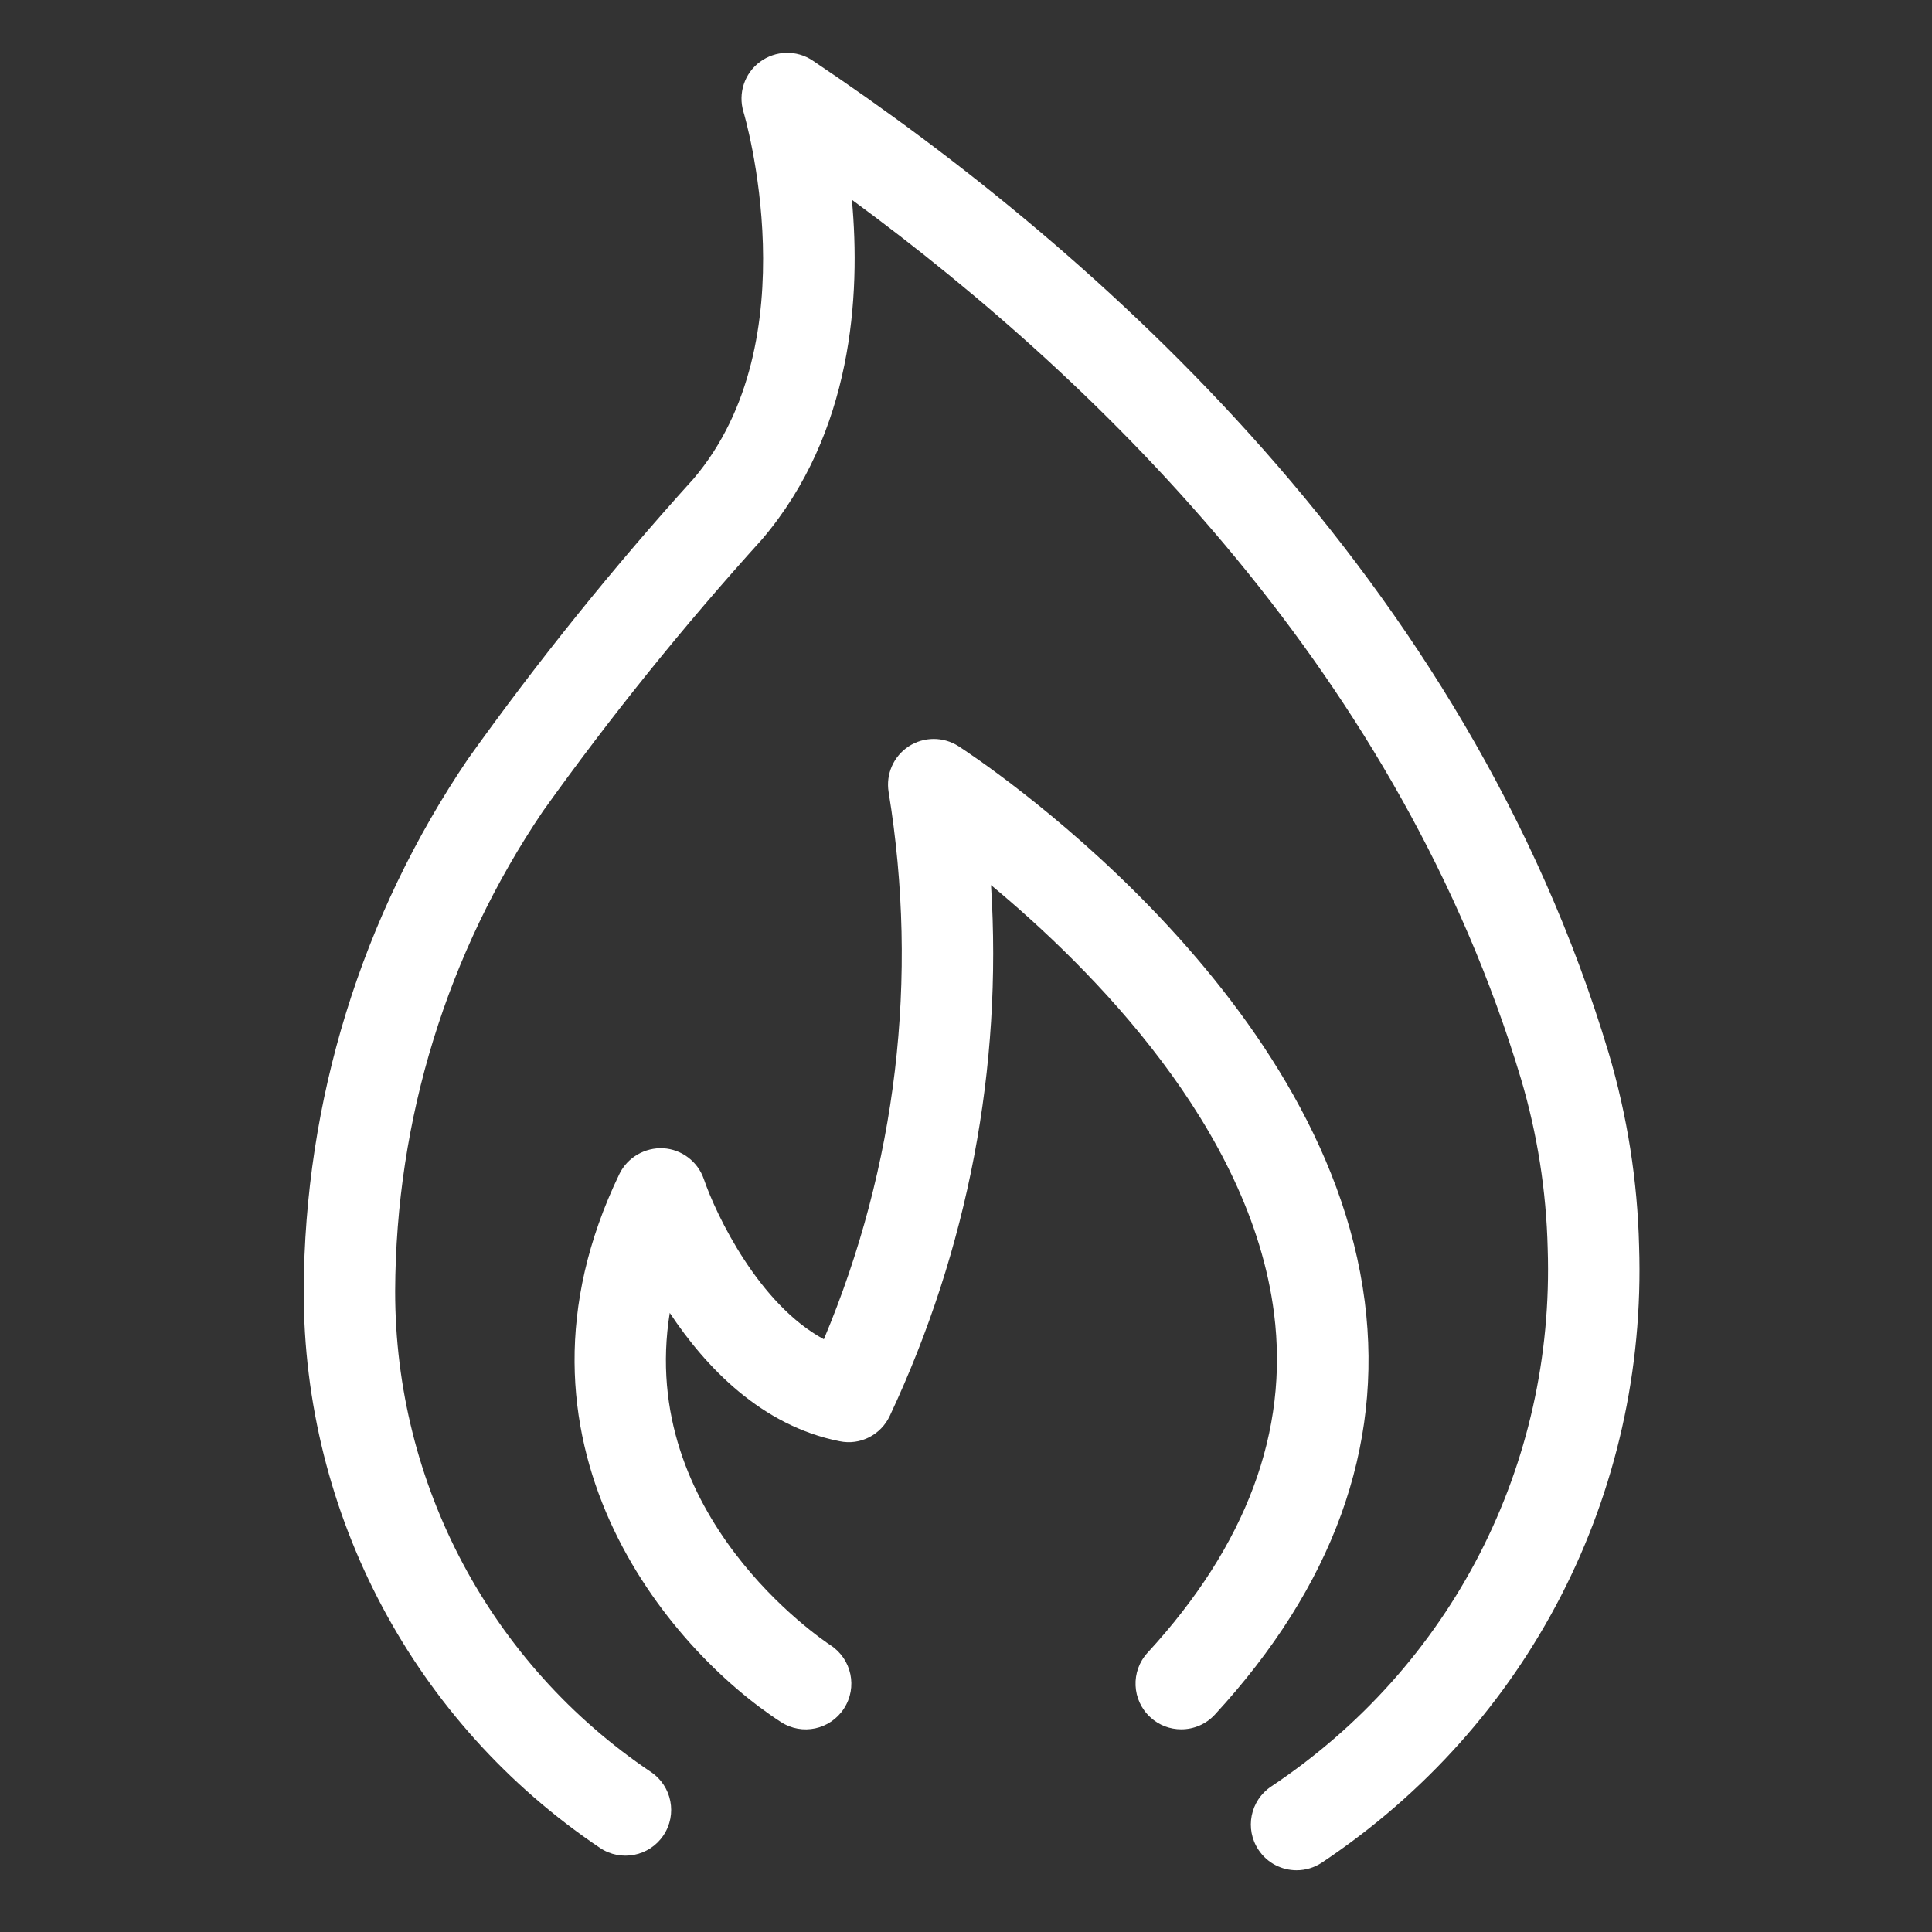 <?xml version="1.0" encoding="utf-8"?>
<!-- Generator: Adobe Illustrator 24.1.2, SVG Export Plug-In . SVG Version: 6.00 Build 0)  -->
<svg version="1.1" id="Layer_1" xmlns="http://www.w3.org/2000/svg" xmlns:xlink="http://www.w3.org/1999/xlink" x="0px" y="0px"
	 viewBox="0 0 512 512" style="enable-background:new 0 0 512 512;" xml:space="preserve">
<rect x="0" y="0" width="512" height="512" fill="#333333" stroke="none"/>
<style type="text/css">
	.st0{fill:#FFFFFF;}
</style>
<g id="Group_689" transform="translate(-0.009)">
	<path class="st0" d="M343.62,495.64c-3.92,0-7.76-1.89-10.09-5.4c-3.71-5.57-2.21-13.09,3.36-16.8
		c47.79-31.86,75.18-85.15,73.27-142.57c-0.37-15.26-2.74-30.34-7.06-44.91C371.24,179.79,293.39,102.63,225.77,52.94
		c2.34,25.35,0.2,61.71-23.72,89.88c-20.83,23.01-40.32,47.19-58.15,72.15c-25.38,37.52-38.99,81.58-39.17,127.18
		c-0.05,51.19,25.29,98.85,67.79,127.45c5.55,3.74,7.03,11.26,3.29,16.82c-3.73,5.54-11.25,7.03-16.81,3.29
		c-49.22-33.12-78.57-88.3-78.5-147.62c0.21-50.46,15.25-99.19,43.52-140.95c18.55-25.98,38.62-50.89,59.82-74.3
		c31.12-36.67,13.39-96.58,13.2-97.18c-1.49-4.9,0.25-10.22,4.37-13.27c4.12-3.05,9.7-3.2,13.95-0.35
		c75.39,50.5,173.19,137.11,210.96,263c4.93,16.66,7.64,33.86,8.06,51.14c2.19,65.75-29.24,126.88-84.05,163.43
		C348.26,494.98,345.93,495.64,343.62,495.64z"/>
	<path class="st0" d="M313.05,458.29c-2.93,0-5.88-1.05-8.2-3.21c-4.93-4.53-5.24-12.19-0.71-17.11
		c26.18-28.45,37.46-58.69,33.51-89.88c-6.25-49.32-48.44-91.47-75.01-113.53c3.05,48.3-6.06,96.4-26.82,140.65
		c-2.36,5.04-7.83,7.89-13.33,6.73c-20.67-4.09-35.42-19.58-44.99-34.01c-8.62,53.69,40.24,86.52,42.65,88.1
		c5.58,3.67,7.16,11.17,3.51,16.76c-3.64,5.6-11.1,7.21-16.72,3.55c-29.71-19.26-76.88-74.4-42.79-145.21
		c2.13-4.42,6.8-7.08,11.64-6.83c4.91,0.3,9.16,3.54,10.75,8.19c3.29,9.64,14.66,33.21,31.8,42.43
		c19.27-45.85,25.21-95.75,17.16-145.03c-0.77-4.73,1.31-9.47,5.32-12.09c4-2.61,9.17-2.64,13.22-0.04
		c3.95,2.56,96.99,63.53,107.65,147.2c4.92,38.63-8.45,75.45-39.72,109.42C319.58,456.98,316.32,458.29,313.05,458.29z"/>
</g>
</svg>
